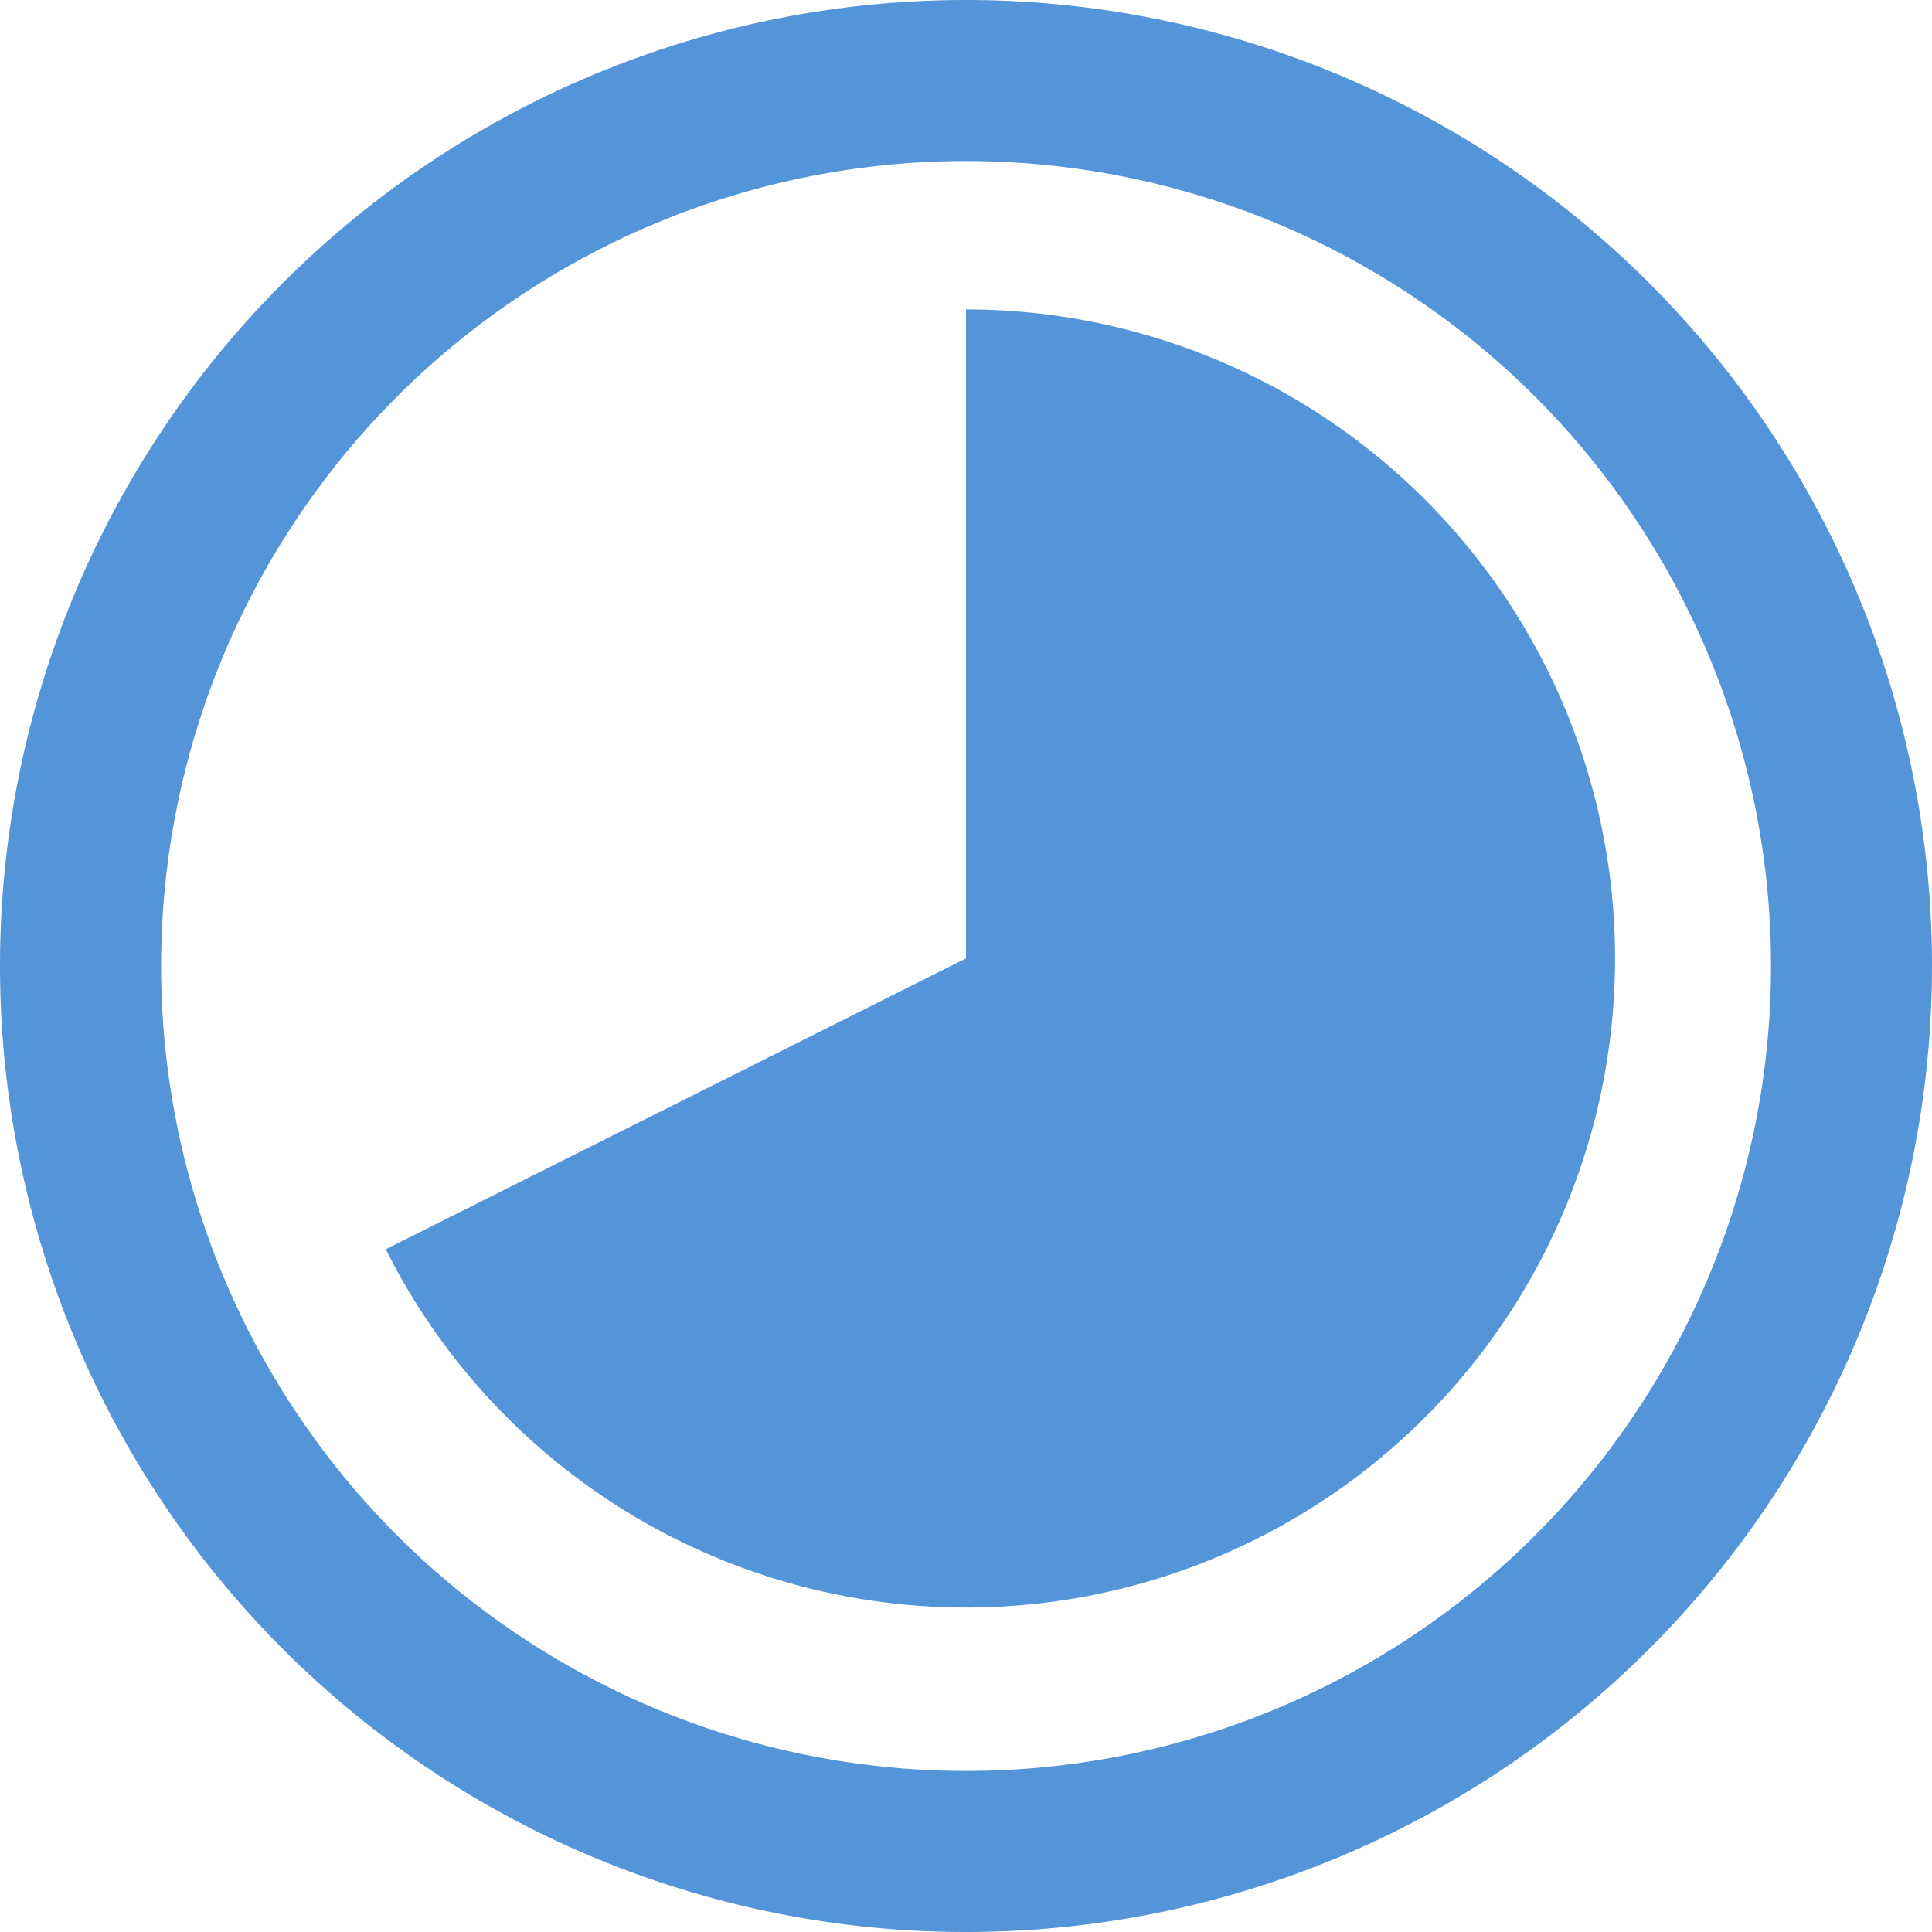 <svg id="plannedDuration" width="18" height="18" viewBox="0 0 18 18" fill="none" xmlns="http://www.w3.org/2000/svg">
    <path d="M9 2.883a6.047 6.047 0 1 1-5.406 8.756L9 8.929V2.884z" fill="#5495DA"/>
    <path fill-rule="evenodd" clip-rule="evenodd" d="M0 9a9 9 0 0 1 9-9 9 9 0 0 1 9 9 9 9 0 0 1-9 9 9 9 0 0 1-9-9zm1.501 0A7.499 7.499 0 1 0 16.5 9 7.499 7.499 0 0 0 1.501 9z" fill="#5495DA"/>
</svg>
